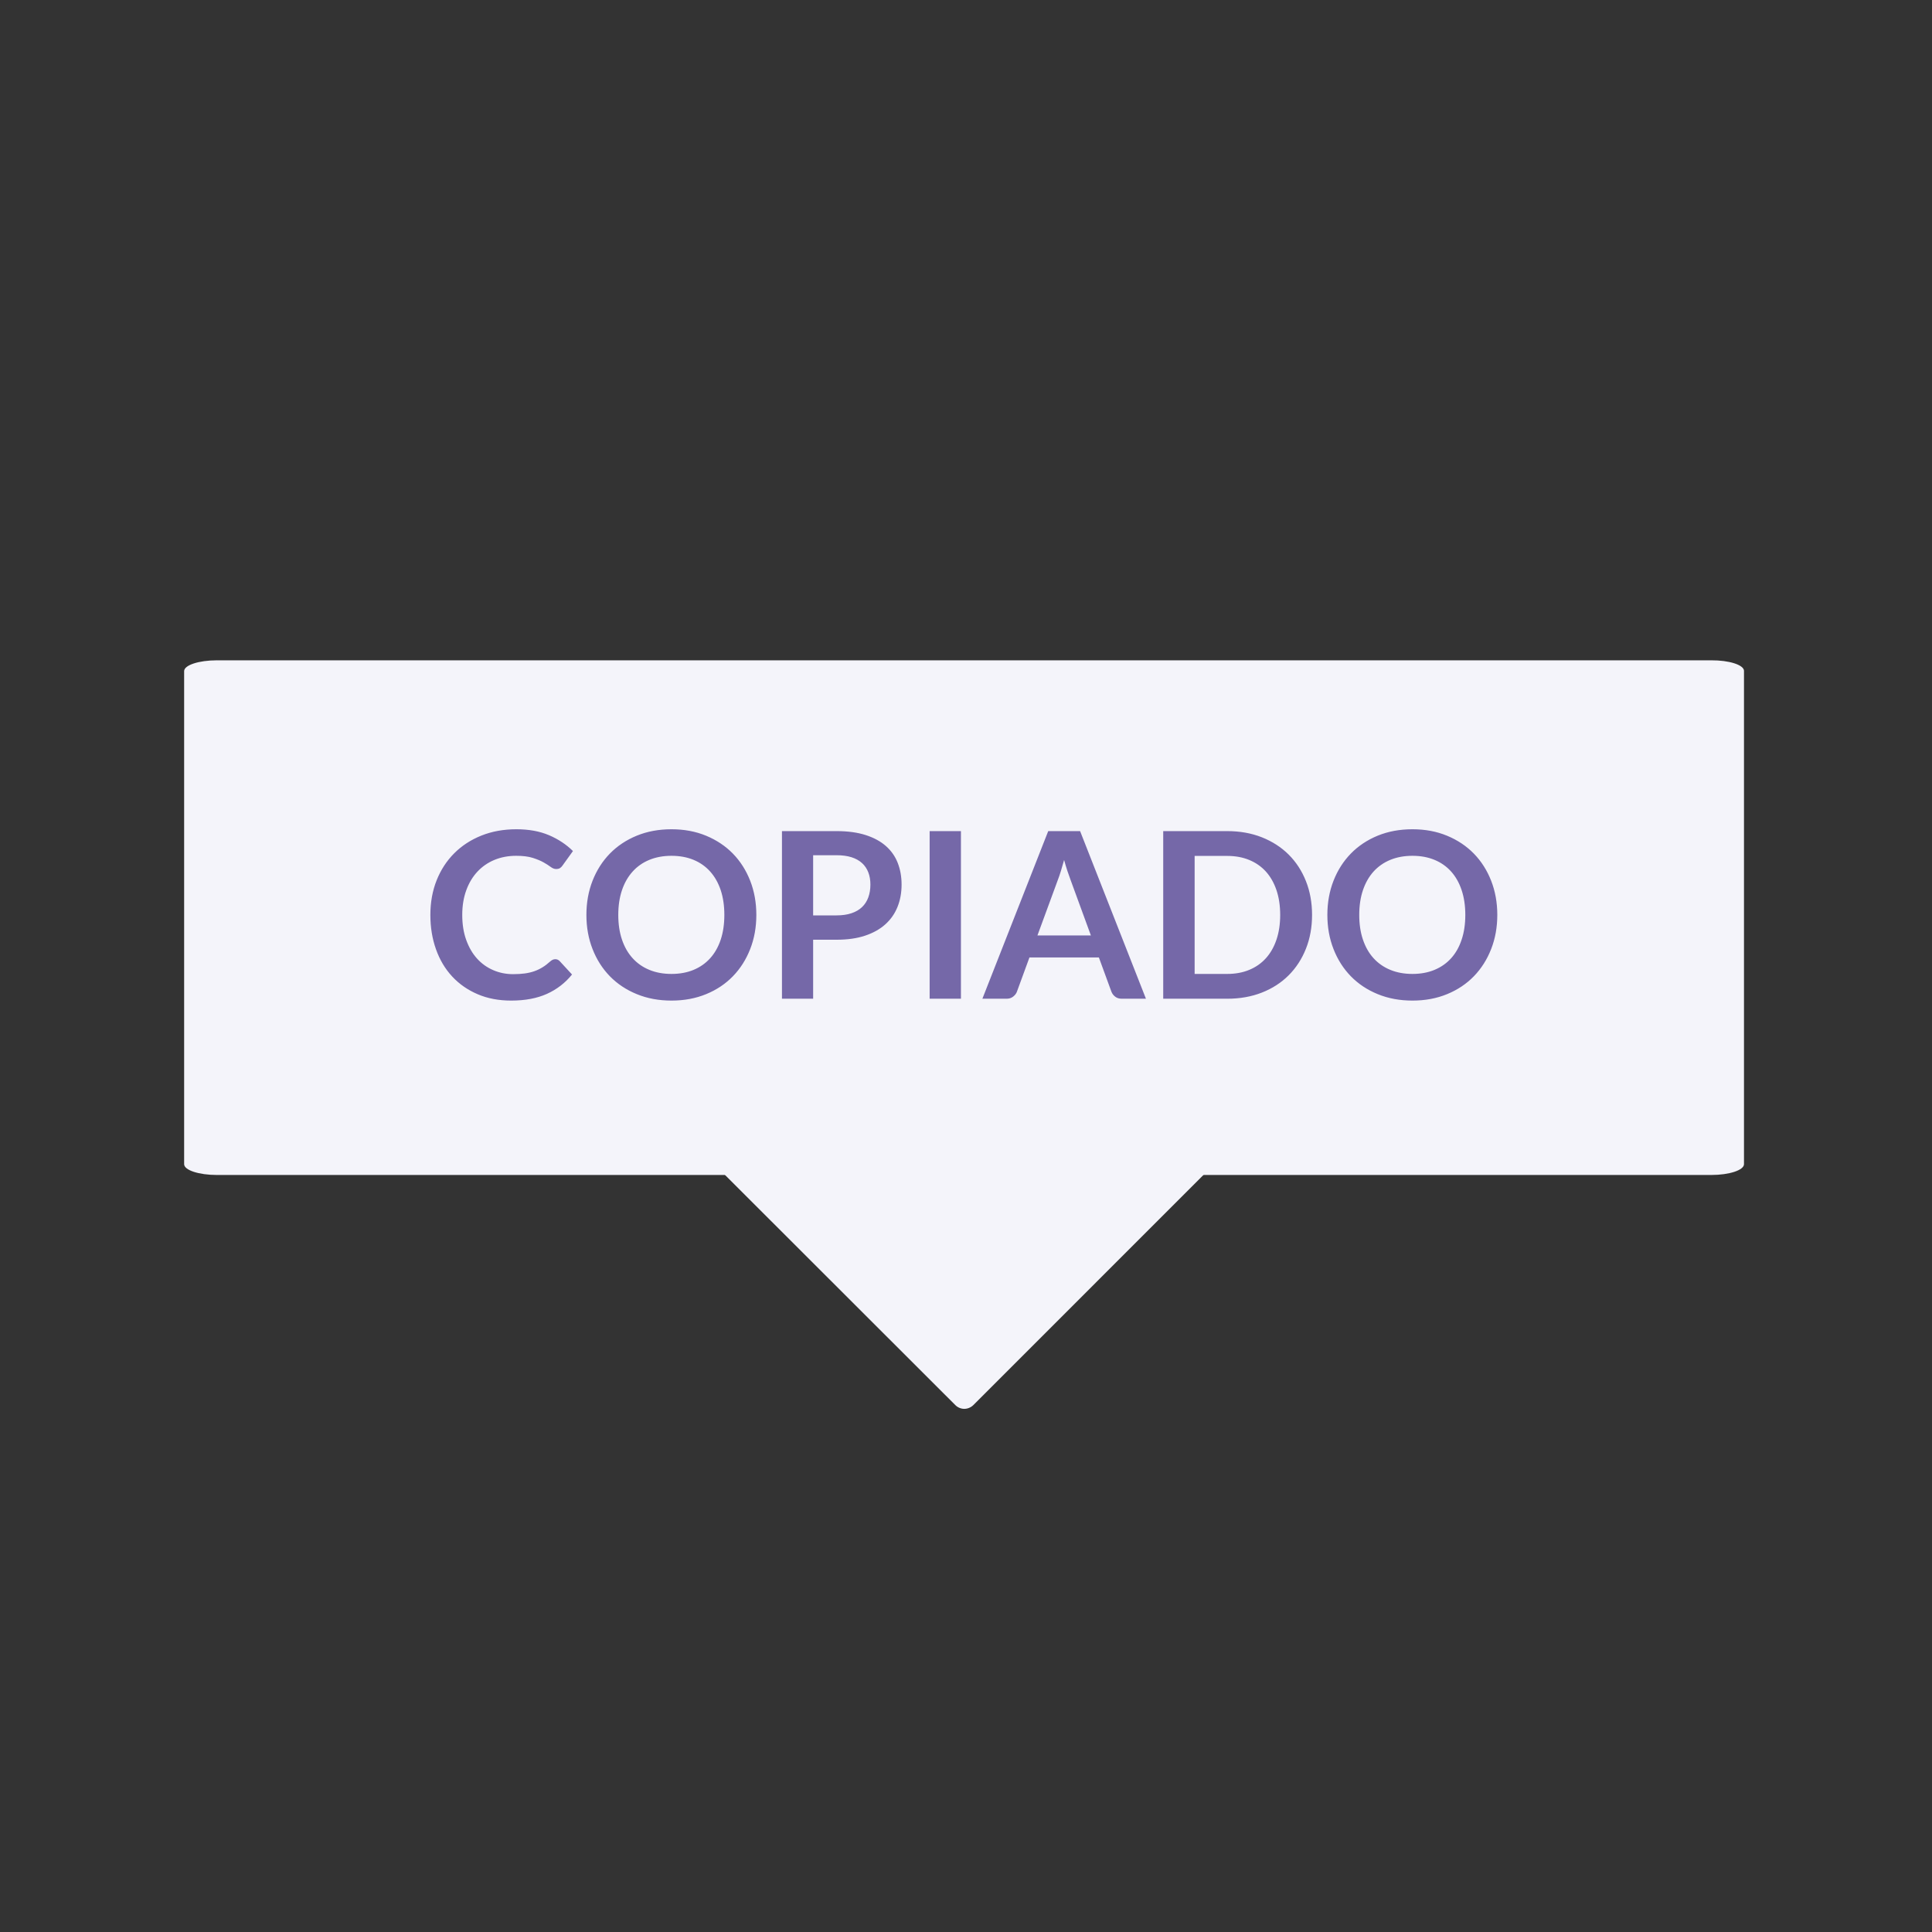 <svg xmlns="http://www.w3.org/2000/svg" xmlns:xlink="http://www.w3.org/1999/xlink" version="1.1" width="75" height="75" viewBox="0 0 500 500" xml:space="preserve">
<rect x="0" y="0" width="500" height="500" fill="#333333" stroke="none"/>
<desc>Created with Fabric.js 3.5.0</desc>
<defs>
</defs>
<rect x="0" y="0" width="100%" height="100%" fill="rgba(0,255,185,0)"/>
<g transform="matrix(1 0 0 1 249.5 285.166)" id="61857" clip-path="url(#CLIPPATH_1)">
<clipPath id="CLIPPATH_1">
	<rect transform="matrix(1 0 0 1 -0 -0.001)" id="clip0_302_78" x="-79.5" y="-79.5" rx="0" ry="0" width="159" height="159"/>
</clipPath>
<path style="stroke: none; stroke-width: 0; stroke-dasharray: none; stroke-linecap: butt; stroke-dashoffset: 0; stroke-linejoin: miter; stroke-miterlimit: 4; is-custom-font: none; font-file-url: none; fill: rgb(244,244,250); fill-rule: nonzero; opacity: 1;" vector-effect="non-scaling-stroke" transform=" translate(-79.5, -79.501)" d="M 158.004 77.124 L 81.803 0.99 C 80.495 -0.257 78.437 -0.257 77.129 0.99 L 0.996 77.055 C 0.98 77.071 0.964 77.087 0.948 77.103 C -0.334 78.413 -0.313 80.514 0.996 81.797 L 77.197 157.93 C 77.802 158.558 78.629 158.923 79.5 158.946 C 80.384 158.951 81.234 158.611 81.871 157.998 L 158.004 81.864 C 158.02 81.849 158.036 81.833 158.052 81.817 C 159.335 80.508 159.313 78.406 158.004 77.124 Z" stroke-linecap="round"/>
</g>
<g transform="matrix(2.555 0 0 0.843 249.5 237.486)" id="950073" clip-path="url(#CLIPPATH_2)">
<clipPath id="CLIPPATH_2">
	<rect transform="matrix(1 0 0 1 0 0)" id="clip0_302_100" x="-79" y="-79" rx="0" ry="0" width="158" height="158"/>
</clipPath>
<path style="stroke: none; stroke-width: 0; stroke-dasharray: none; stroke-linecap: butt; stroke-dashoffset: 0; stroke-linejoin: miter; stroke-miterlimit: 4; is-custom-font: none; font-file-url: none; fill: rgb(244,244,250); fill-rule: nonzero; opacity: 1;" vector-effect="non-scaling-stroke" transform=" translate(-79, -79)" d="M 154.685 0 H 3.314 C 1.484 0 0 1.484 0 3.315 V 154.686 C 0 156.516 1.484 158 3.314 158 H 154.685 C 156.515 158 157.999 156.516 157.999 154.686 V 3.315 C 158 3.269 158 3.223 157.999 3.178 C 157.962 1.385 156.478 -0.037 154.685 0 Z" stroke-linecap="round"/>
</g>
<g transform="matrix(1 0 0 1 249.5 239.621)" style="" id="181001">
		
<path xml:space="preserve" font-family="Lato" font-size="60" font-style="normal" font-weight="bold" style="stroke: none; stroke-width: 0; stroke-dasharray: none; stroke-linecap: butt; stroke-dashoffset: 0; stroke-linejoin: miter; stroke-miterlimit: 4; is-custom-font: none; font-file-url: none; fill: rgb(117,104,168); fill-rule: nonzero; opacity: 1; white-space: pre;" d="M-105.78 8.62L-105.78 8.62Q-105.12 8.62-104.64 9.13L-104.64 9.13L-101.46 12.58Q-104.10 15.85-107.95 17.59Q-111.81 19.33-117.21 19.33L-117.21 19.33Q-122.04 19.33-125.89 17.68Q-129.75 16.03-132.48 13.09Q-135.21 10.15-136.66 6.07Q-138.12 1.99-138.12-2.84L-138.12-2.84Q-138.12-7.73-136.50-11.80Q-134.88-15.86-131.94-18.80Q-129-21.74-124.90-23.38Q-120.81-25.01-115.86-25.01L-115.86-25.01Q-111.03-25.01-107.41-23.47Q-103.80-21.92-101.22-19.37L-101.22-19.37L-103.92-15.62Q-104.16-15.26-104.53-14.99Q-104.91-14.72-105.57-14.72L-105.57-14.72Q-106.26-14.72-106.98-15.26Q-107.70-15.80-108.81-16.43Q-109.92-17.06-111.61-17.60Q-113.31-18.14-115.92-18.14L-115.92-18.14Q-118.98-18.14-121.54-17.08Q-124.11-16.01-125.95-14.03Q-127.80-12.05-128.83-9.22Q-129.87-6.38-129.87-2.84L-129.87-2.84Q-129.87 0.82-128.83 3.67Q-127.80 6.52-126.03 8.47Q-124.26 10.42-121.86 11.45Q-119.46 12.49-116.70 12.49L-116.70 12.49Q-115.05 12.49-113.71 12.31Q-112.38 12.13-111.25 11.74Q-110.13 11.35-109.12 10.73Q-108.12 10.12-107.13 9.22L-107.13 9.22Q-106.83 8.95-106.50 8.78Q-106.17 8.62-105.78 8.62ZM-53.76-2.84L-53.76-2.84Q-53.76 1.93-55.35 5.99Q-56.94 10.06-59.82 13.03Q-62.70 16.00-66.75 17.66Q-70.80 19.33-75.72 19.33L-75.72 19.33Q-80.64 19.33-84.70 17.66Q-88.77 16.00-91.67 13.03Q-94.56 10.06-96.15 5.99Q-97.74 1.93-97.74-2.84L-97.74-2.84Q-97.74-7.61-96.15-11.68Q-94.56-15.74-91.67-18.71Q-88.77-21.68-84.70-23.35Q-80.64-25.01-75.72-25.01L-75.72-25.01Q-70.80-25.01-66.75-23.33Q-62.70-21.65-59.82-18.70Q-56.94-15.74-55.35-11.68Q-53.76-7.61-53.76-2.84ZM-62.04-2.84L-62.04-2.84Q-62.04-6.41-62.98-9.25Q-63.93-12.08-65.70-14.06Q-67.47-16.04-70.00-17.09Q-72.54-18.14-75.72-18.14L-75.72-18.14Q-78.90-18.14-81.45-17.09Q-84-16.04-85.78-14.06Q-87.57-12.08-88.53-9.25Q-89.49-6.41-89.49-2.84L-89.49-2.84Q-89.49 0.73-88.53 3.56Q-87.57 6.40-85.78 8.36Q-84 10.33-81.45 11.38Q-78.90 12.43-75.72 12.43L-75.72 12.43Q-72.54 12.43-70.00 11.38Q-67.47 10.33-65.70 8.36Q-63.93 6.40-62.98 3.56Q-62.04 0.73-62.04-2.84ZM-33 3.58L-39.06 3.58L-39.06 18.85L-47.13 18.85L-47.13-24.53L-33-24.53Q-28.65-24.53-25.47-23.51Q-22.29-22.49-20.22-20.66Q-18.15-18.83-17.16-16.28Q-16.17-13.73-16.17-10.70L-16.17-10.70Q-16.17-7.55-17.22-4.93Q-18.27-2.30-20.37-0.41Q-22.47 1.48-25.62 2.53Q-28.77 3.58-33 3.58L-33 3.58ZM-39.06-18.29L-39.06-2.72L-33-2.72Q-30.78-2.72-29.13-3.28Q-27.48-3.83-26.40-4.87Q-25.32-5.90-24.78-7.39Q-24.24-8.87-24.24-10.70L-24.24-10.70Q-24.24-12.44-24.78-13.85Q-25.32-15.26-26.40-16.25Q-27.48-17.24-29.13-17.77Q-30.78-18.29-33-18.29L-33-18.29L-39.06-18.29ZM-0.81-24.53L-0.81 18.85L-8.91 18.85L-8.91-24.53L-0.81-24.53ZM30.03-24.53L47.07 18.85L40.83 18.85Q39.78 18.85 39.11 18.32Q38.43 17.80 38.13 17.02L38.13 17.02L34.89 8.17L16.92 8.17L13.68 17.02Q13.44 17.71 12.73 18.28Q12.03 18.85 11.01 18.85L11.01 18.85L4.74 18.85L21.78-24.53L30.03-24.53ZM24.27-11.90L18.99 2.47L32.82 2.47L27.54-11.96Q27.18-12.92 26.74-14.23Q26.31-15.53 25.89-17.06L25.89-17.06Q25.47-15.53 25.06-14.21Q24.66-12.89 24.27-11.90L24.27-11.90ZM90.06-2.84L90.06-2.84Q90.06 1.93 88.47 5.92Q86.88 9.91 84 12.79Q81.12 15.67 77.07 17.26Q73.02 18.85 68.10 18.85L68.10 18.85L51.54 18.85L51.54-24.53L68.10-24.53Q73.02-24.53 77.07-22.93Q81.12-21.32 84-18.46Q86.88-15.59 88.47-11.60Q90.06-7.61 90.06-2.84ZM81.81-2.84L81.81-2.84Q81.81-6.41 80.85-9.25Q79.89-12.08 78.12-14.05Q76.35-16.01 73.81-17.06Q71.28-18.11 68.10-18.11L68.10-18.11L59.67-18.11L59.67 12.43L68.10 12.43Q71.28 12.43 73.81 11.38Q76.35 10.33 78.12 8.36Q79.89 6.40 80.85 3.56Q81.81 0.73 81.81-2.84ZM138-2.84L138-2.84Q138 1.93 136.41 5.99Q134.82 10.06 131.94 13.03Q129.06 16.00 125.01 17.66Q120.96 19.33 116.04 19.33L116.04 19.33Q111.12 19.33 107.05 17.66Q102.99 16.00 100.09 13.03Q97.20 10.06 95.61 5.99Q94.02 1.93 94.02-2.84L94.02-2.84Q94.02-7.61 95.61-11.68Q97.20-15.74 100.09-18.71Q102.99-21.68 107.05-23.35Q111.12-25.01 116.04-25.01L116.04-25.01Q120.96-25.01 125.01-23.33Q129.06-21.65 131.94-18.70Q134.82-15.74 136.41-11.68Q138-7.61 138-2.84ZM129.72-2.84L129.72-2.84Q129.72-6.41 128.77-9.25Q127.83-12.08 126.06-14.06Q124.29-16.04 121.75-17.09Q119.22-18.14 116.04-18.14L116.04-18.14Q112.86-18.14 110.31-17.09Q107.76-16.04 105.97-14.06Q104.19-12.08 103.23-9.25Q102.27-6.41 102.27-2.84L102.27-2.84Q102.27 0.73 103.23 3.56Q104.19 6.40 105.97 8.36Q107.76 10.33 110.31 11.38Q112.86 12.43 116.04 12.43L116.04 12.43Q119.22 12.43 121.75 11.38Q124.29 10.33 126.06 8.36Q127.83 6.40 128.77 3.56Q129.72 0.73 129.72-2.84Z"/></g>
</svg>